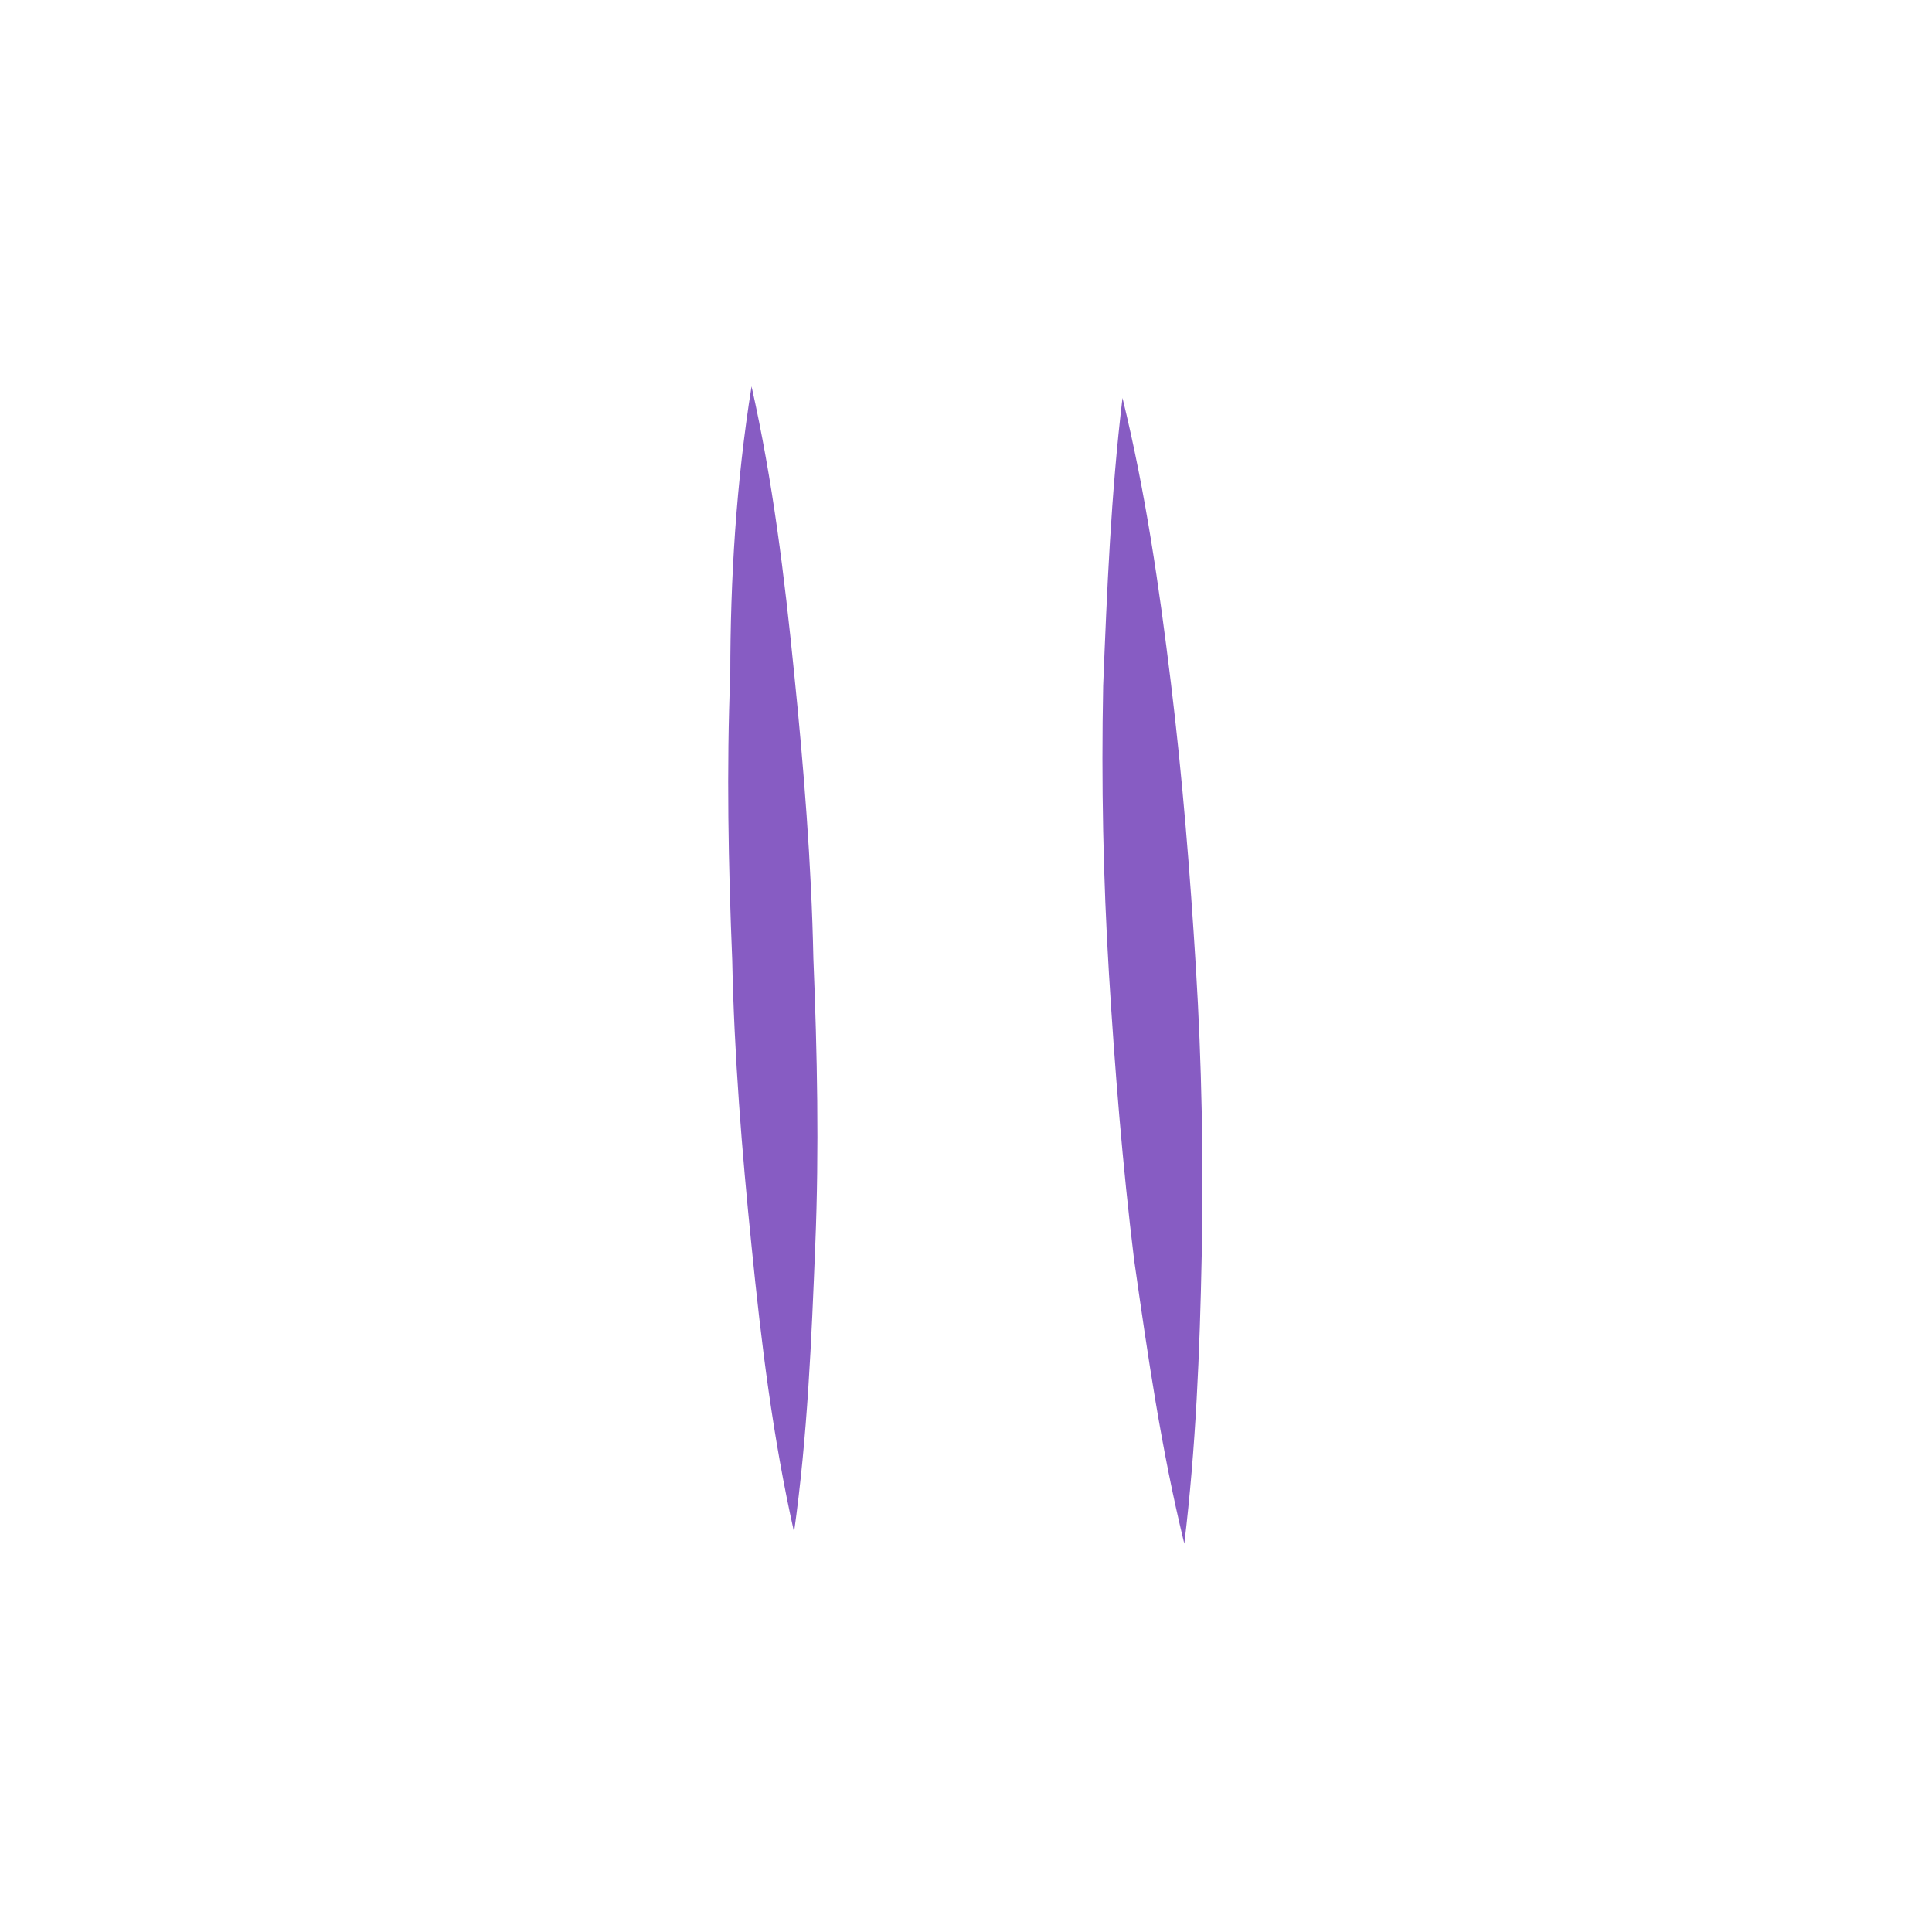 <?xml version="1.0" encoding="utf-8"?>
<!-- Generator: Adobe Illustrator 24.3.0, SVG Export Plug-In . SVG Version: 6.00 Build 0)  -->
<svg version="1.1" id="Capa_1" xmlns="http://www.w3.org/2000/svg" xmlns:xlink="http://www.w3.org/1999/xlink" x="0px" y="0px"
	 viewBox="0 0 100 100" style="enable-background:new 0 0 100 100;" xml:space="preserve">
<style type="text/css">
	.st0{display:none;}
	.st1{display:inline;}
	.st2{fill:#ED99FD;}
	.st3{fill:#875CC3;}
</style>
<g class="st0">
	<g class="st1">
		<path class="st2" d="M50,16.3c4.5,0,8.1-3.6,8.1-8.1S54.5,0,50,0s-8.1,3.6-8.1,8.1S45.5,16.3,50,16.3L50,16.3z"/>
		<path class="st2" d="M58.1,17.4h-0.8L52,29.8l-0.6-7.6l1.5-1.5L50,17.8l-2.9,2.9l1.5,1.5L48,29.8l-5.4-12.3h-0.8
			c-5.8,0-10.5,4.7-10.5,10.5l0,0v28.3c0,3.9,2.2,7.5,5.7,9.3v29.1L33.4,98v2h16V66.1h1.2V100h15.9v-2l-3.7-3.4V65.5
			c3.6-1.7,5.9-5.4,5.9-9.4V27.9C68.6,22.1,63.9,17.4,58.1,17.4L58.1,17.4z"/>
	</g>
</g>
<g>
	<path class="st3" d="M38.9,20c1.1,4.9,1.7,9.8,2.2,14.8c0.5,4.9,0.9,9.9,1,14.8c0.2,4.9,0.3,9.9,0.1,14.8c-0.2,5-0.4,9.9-1.1,14.9
		c-1.1-4.9-1.7-9.8-2.2-14.8c-0.5-4.9-0.9-9.9-1-14.8c-0.2-4.9-0.3-9.9-0.1-14.8C37.8,30,38.1,25,38.9,20z"/>
	<path class="st3" d="M58.1,20.6c1.2,4.9,1.9,9.8,2.5,14.7c0.6,4.9,1,9.9,1.3,14.8s0.4,9.9,0.3,14.9c-0.1,5-0.3,9.9-0.9,14.9
		c-1.2-4.9-1.9-9.8-2.6-14.7c-0.6-4.9-1-9.9-1.3-14.8c-0.3-4.9-0.4-9.9-0.3-14.9C57.3,30.5,57.5,25.6,58.1,20.6z"/>
</g>
</svg>
